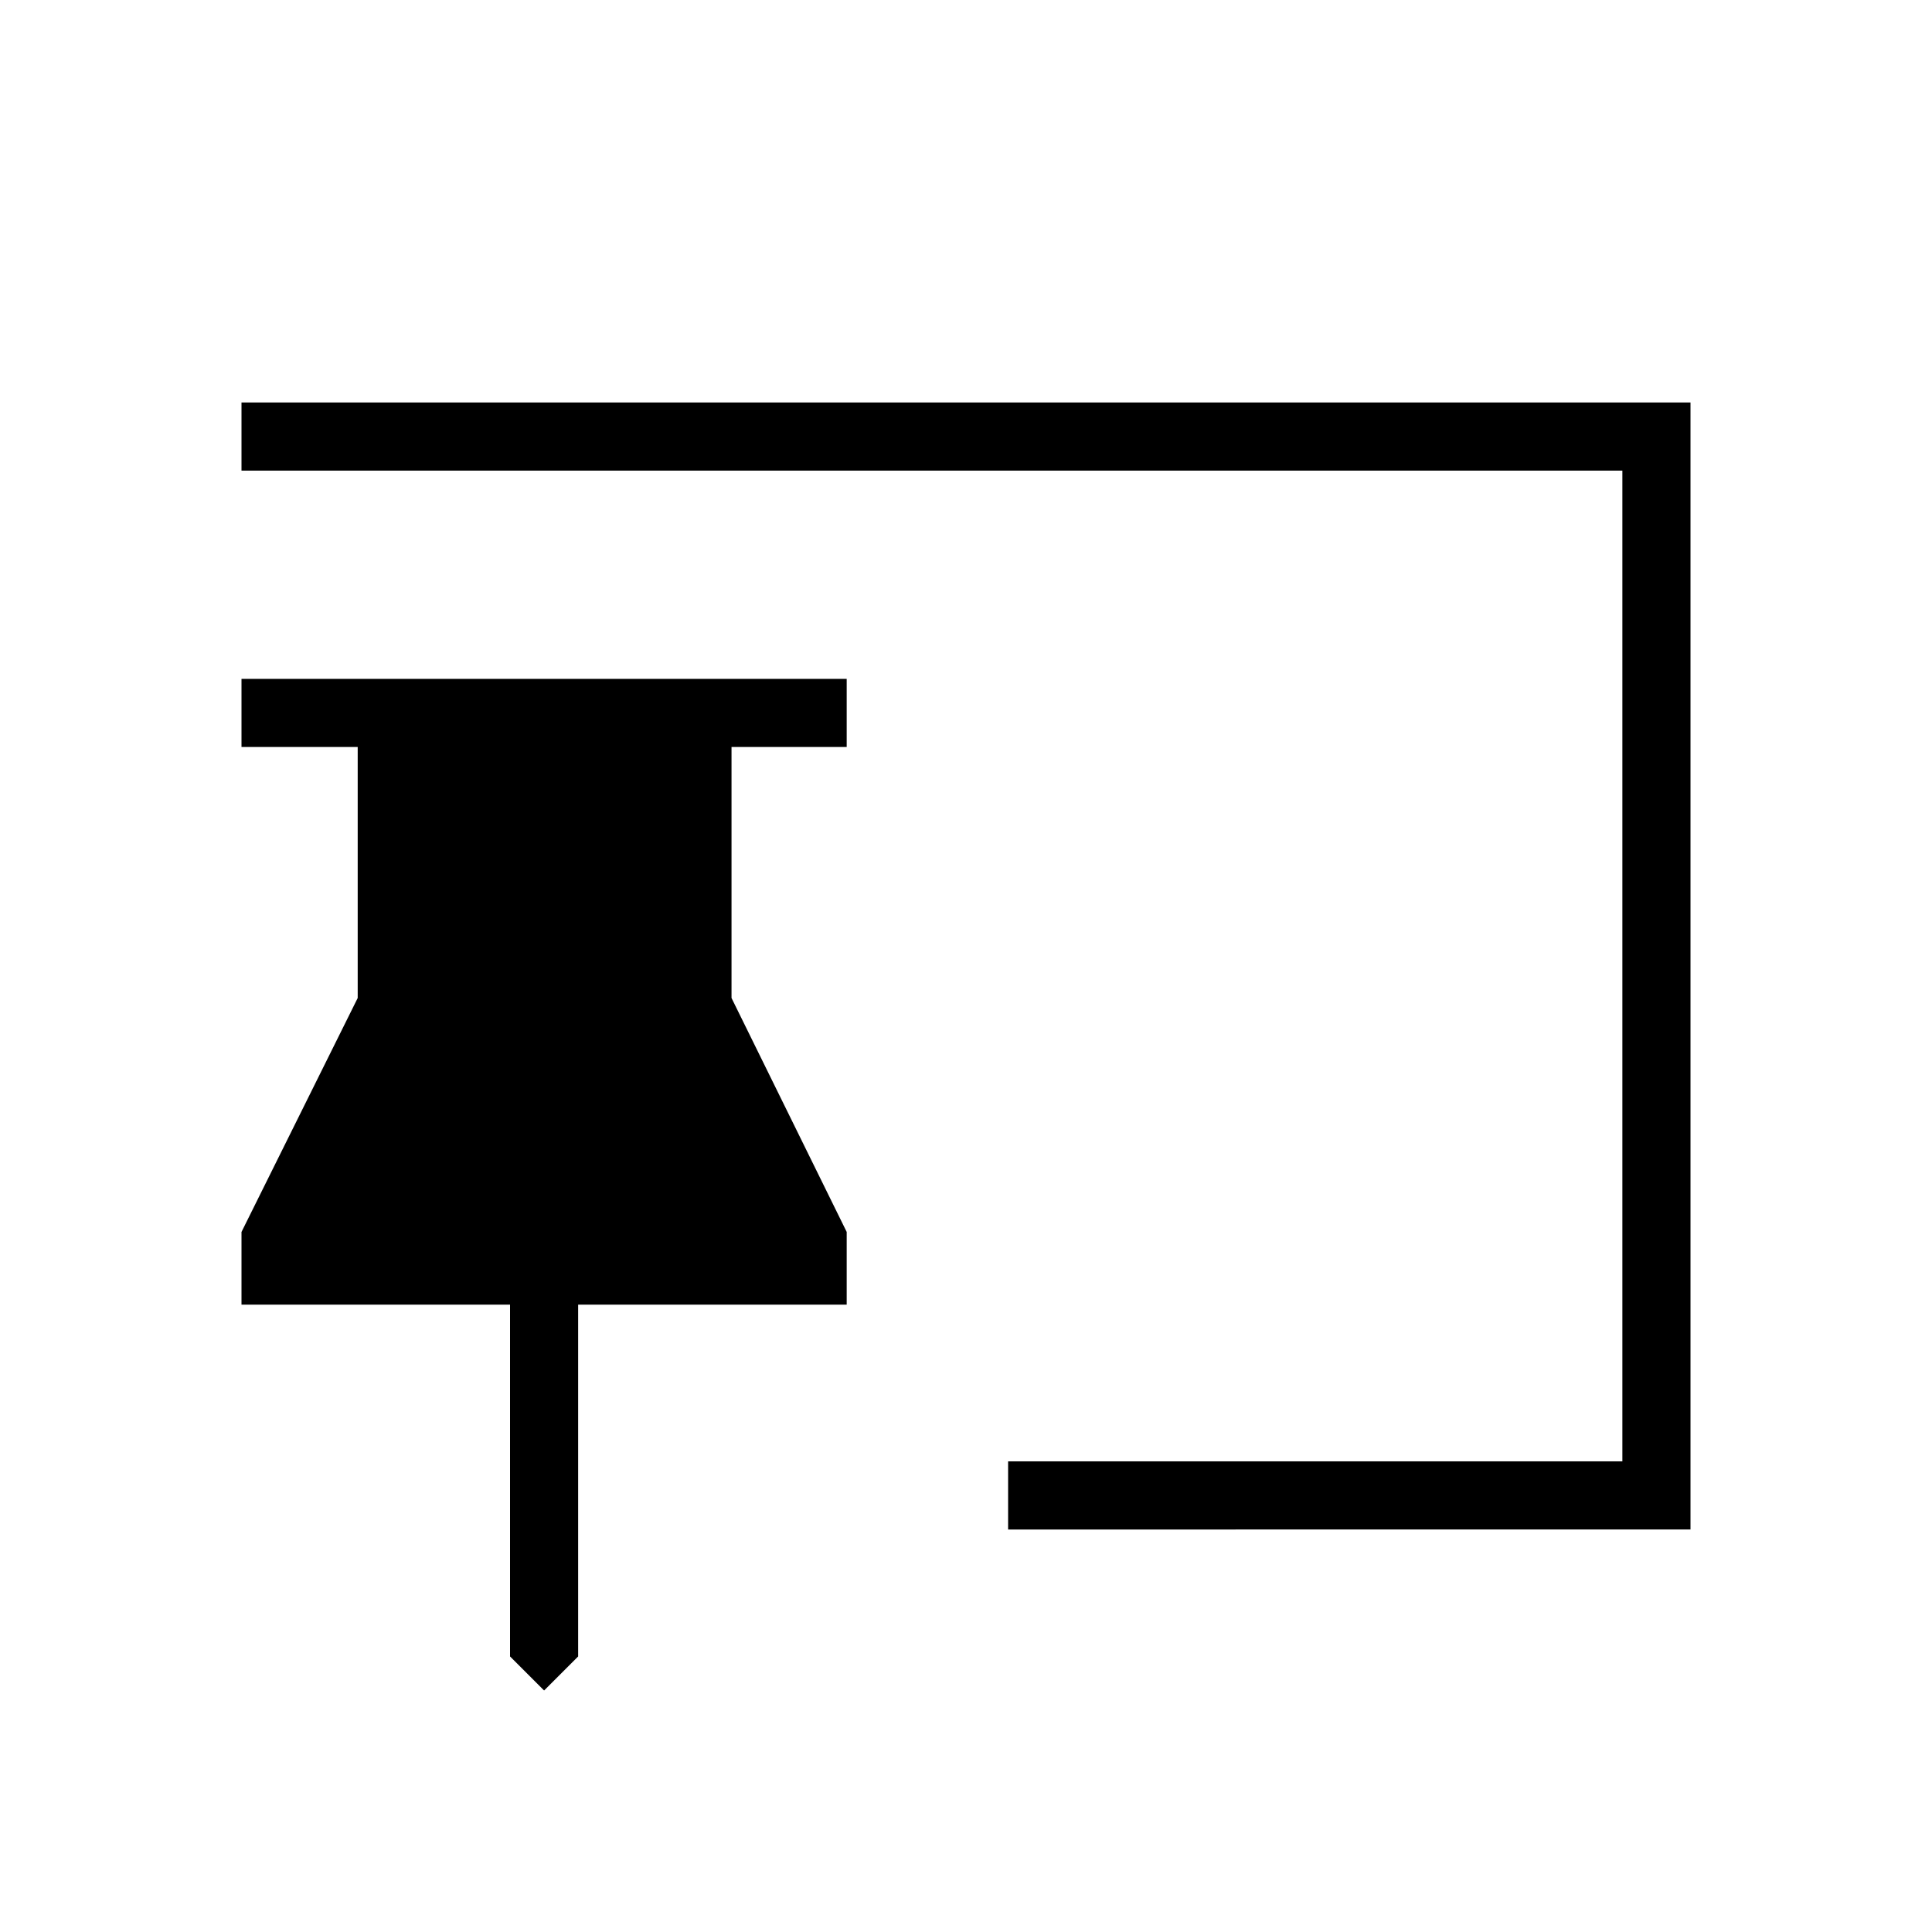 <svg xmlns="http://www.w3.org/2000/svg" height="40" viewBox="0 -960 960 960" width="40"><path d="m270.36-120-16.92-16.92v-174.82H120v-36.11l57.74-116.25v-124.72H120v-33.85h300.72v33.85h-57.23v124.72l57.23 116.25v36.11H287.28v174.82L270.36-120Zm230.56-80v-33.85h305.23v-492.3H120V-760h720v560H500.92Z"/></svg>